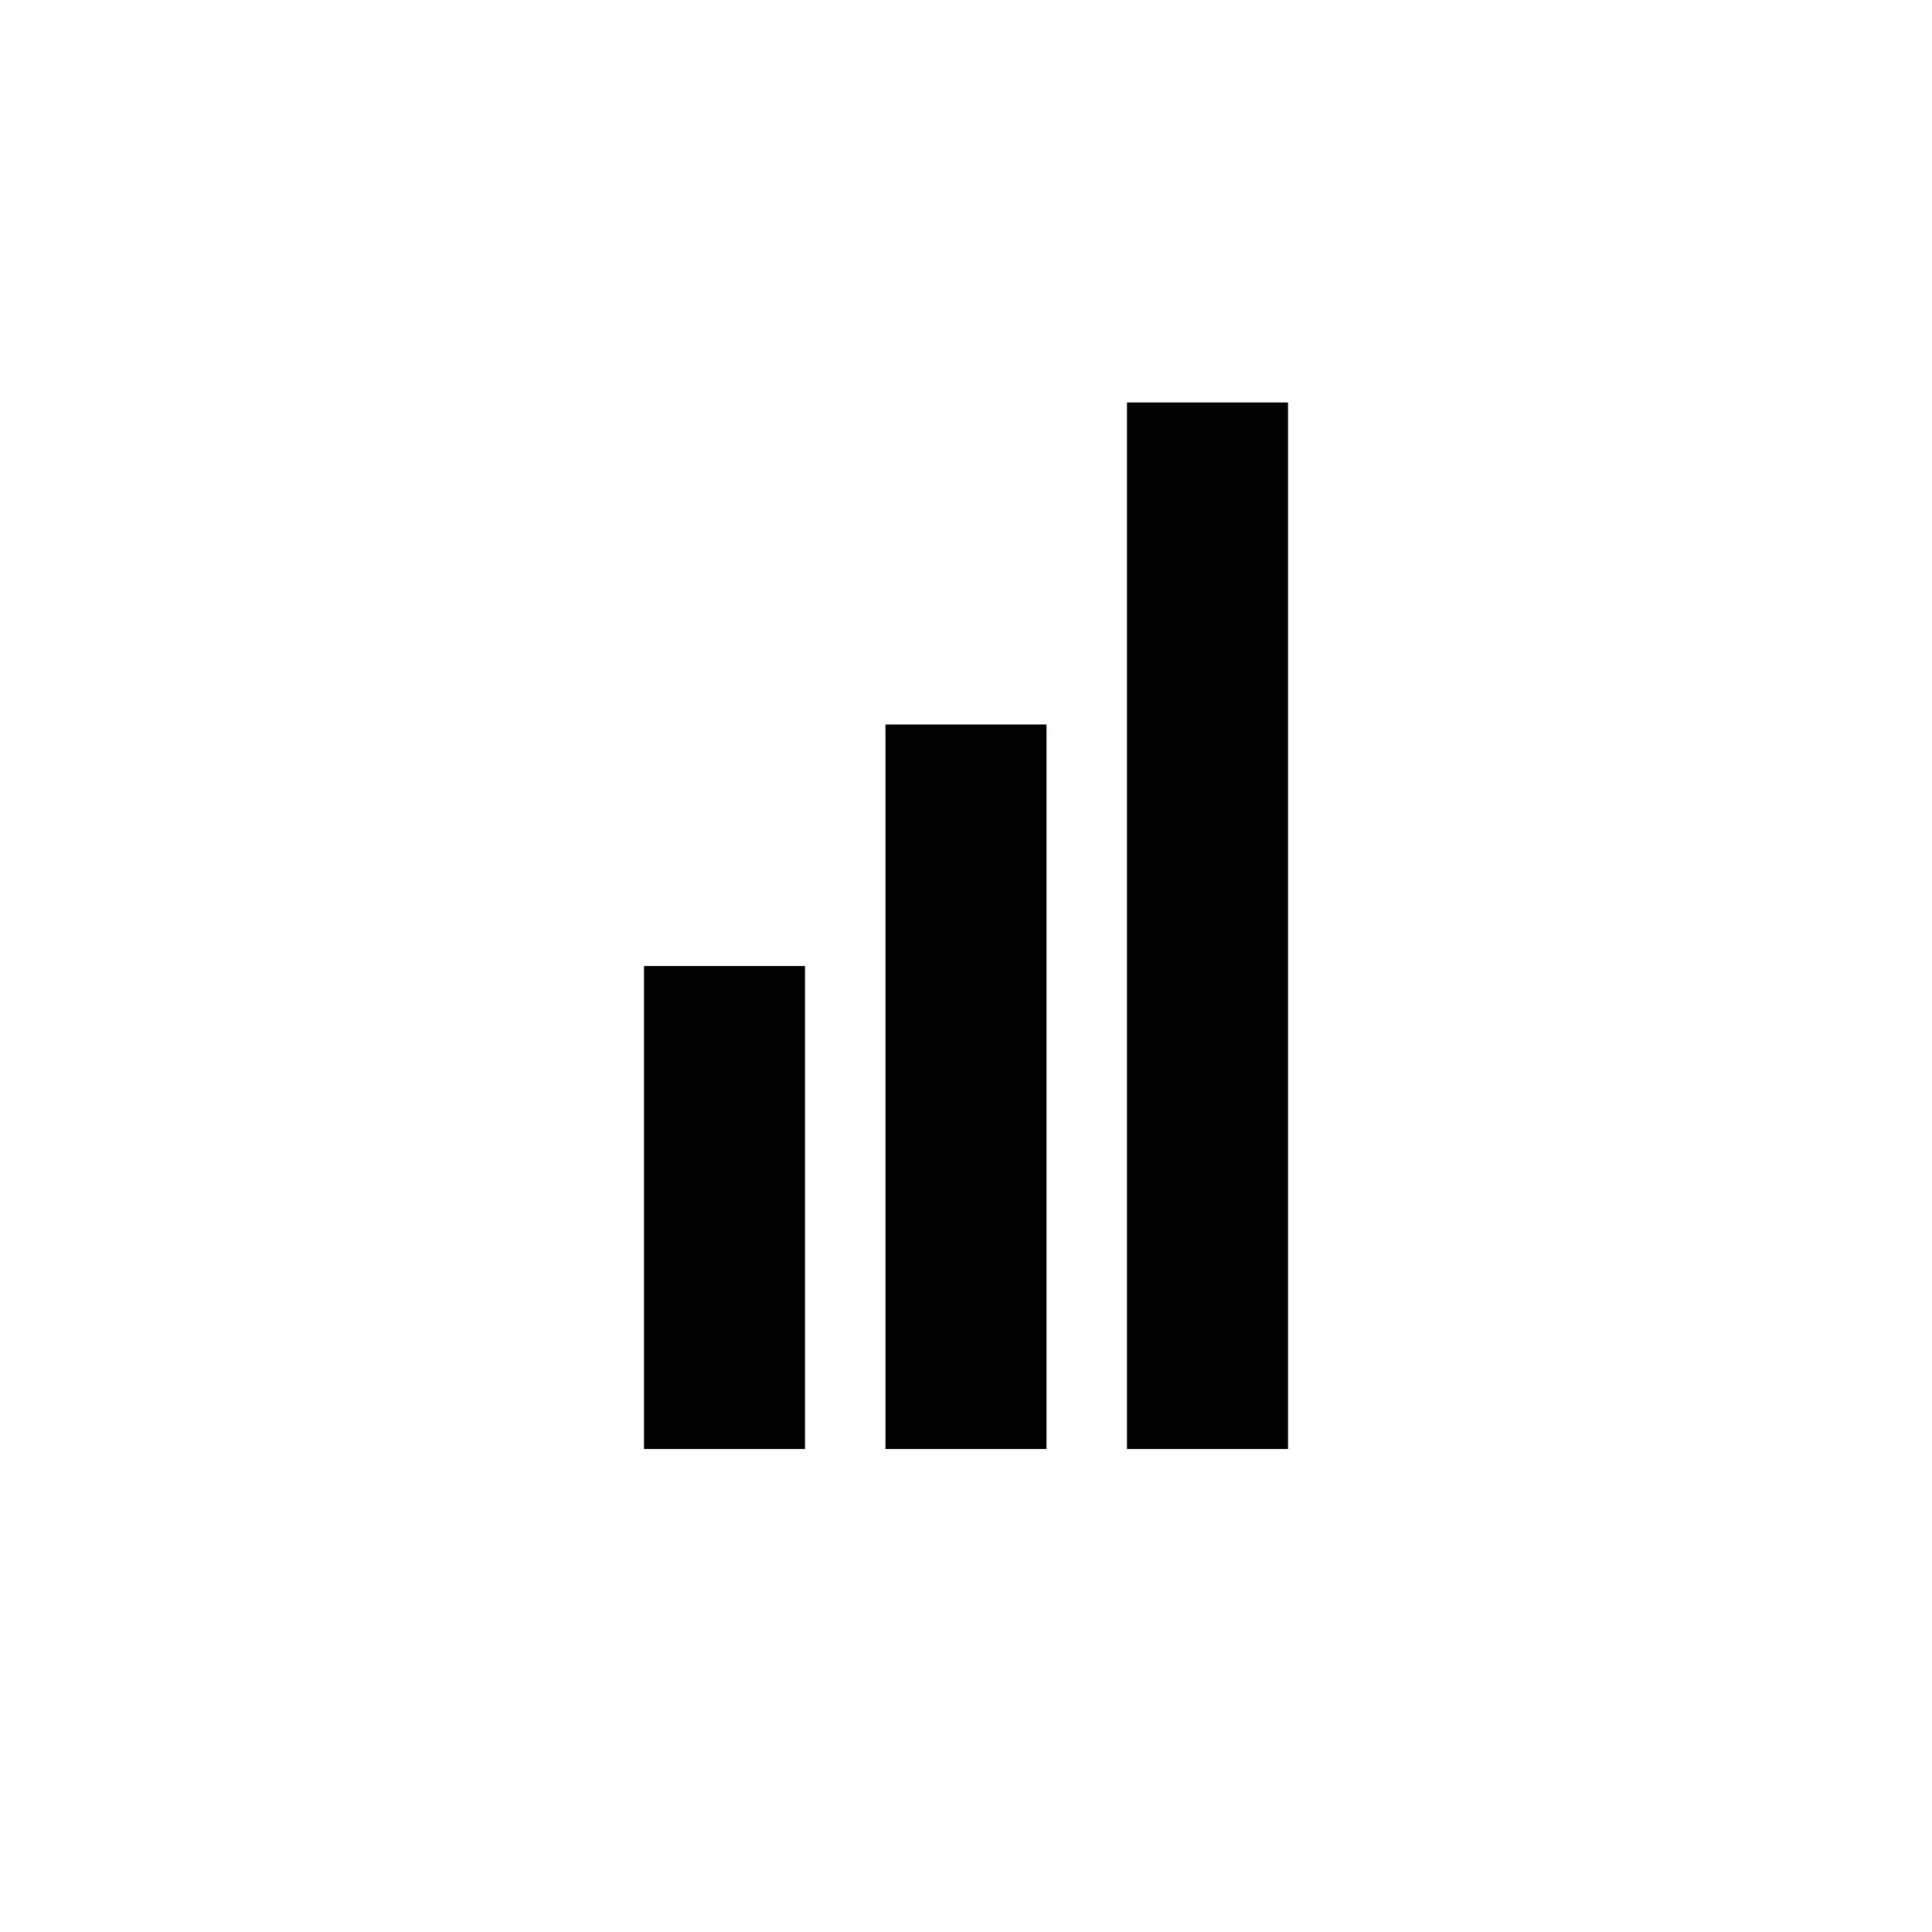 <svg xmlns='http://www.w3.org/2000/svg' viewBox='0 0 24 24'><defs><linearGradient id='g' x1='0' y1='0' x2='1' y2='1'><stop offset='0%' stop-color='%236366f1' /><stop offset='100%' stop-color='%234f46e5' /></linearGradient></defs><rect width='24' height='24' rx='4' fill='url(%23g)'/><path fill='%23ffffff' d='M8 12h2v6H8v-6zm3-3h2v9h-2V9zm3-4h2v13h-2V5z'/></svg>
